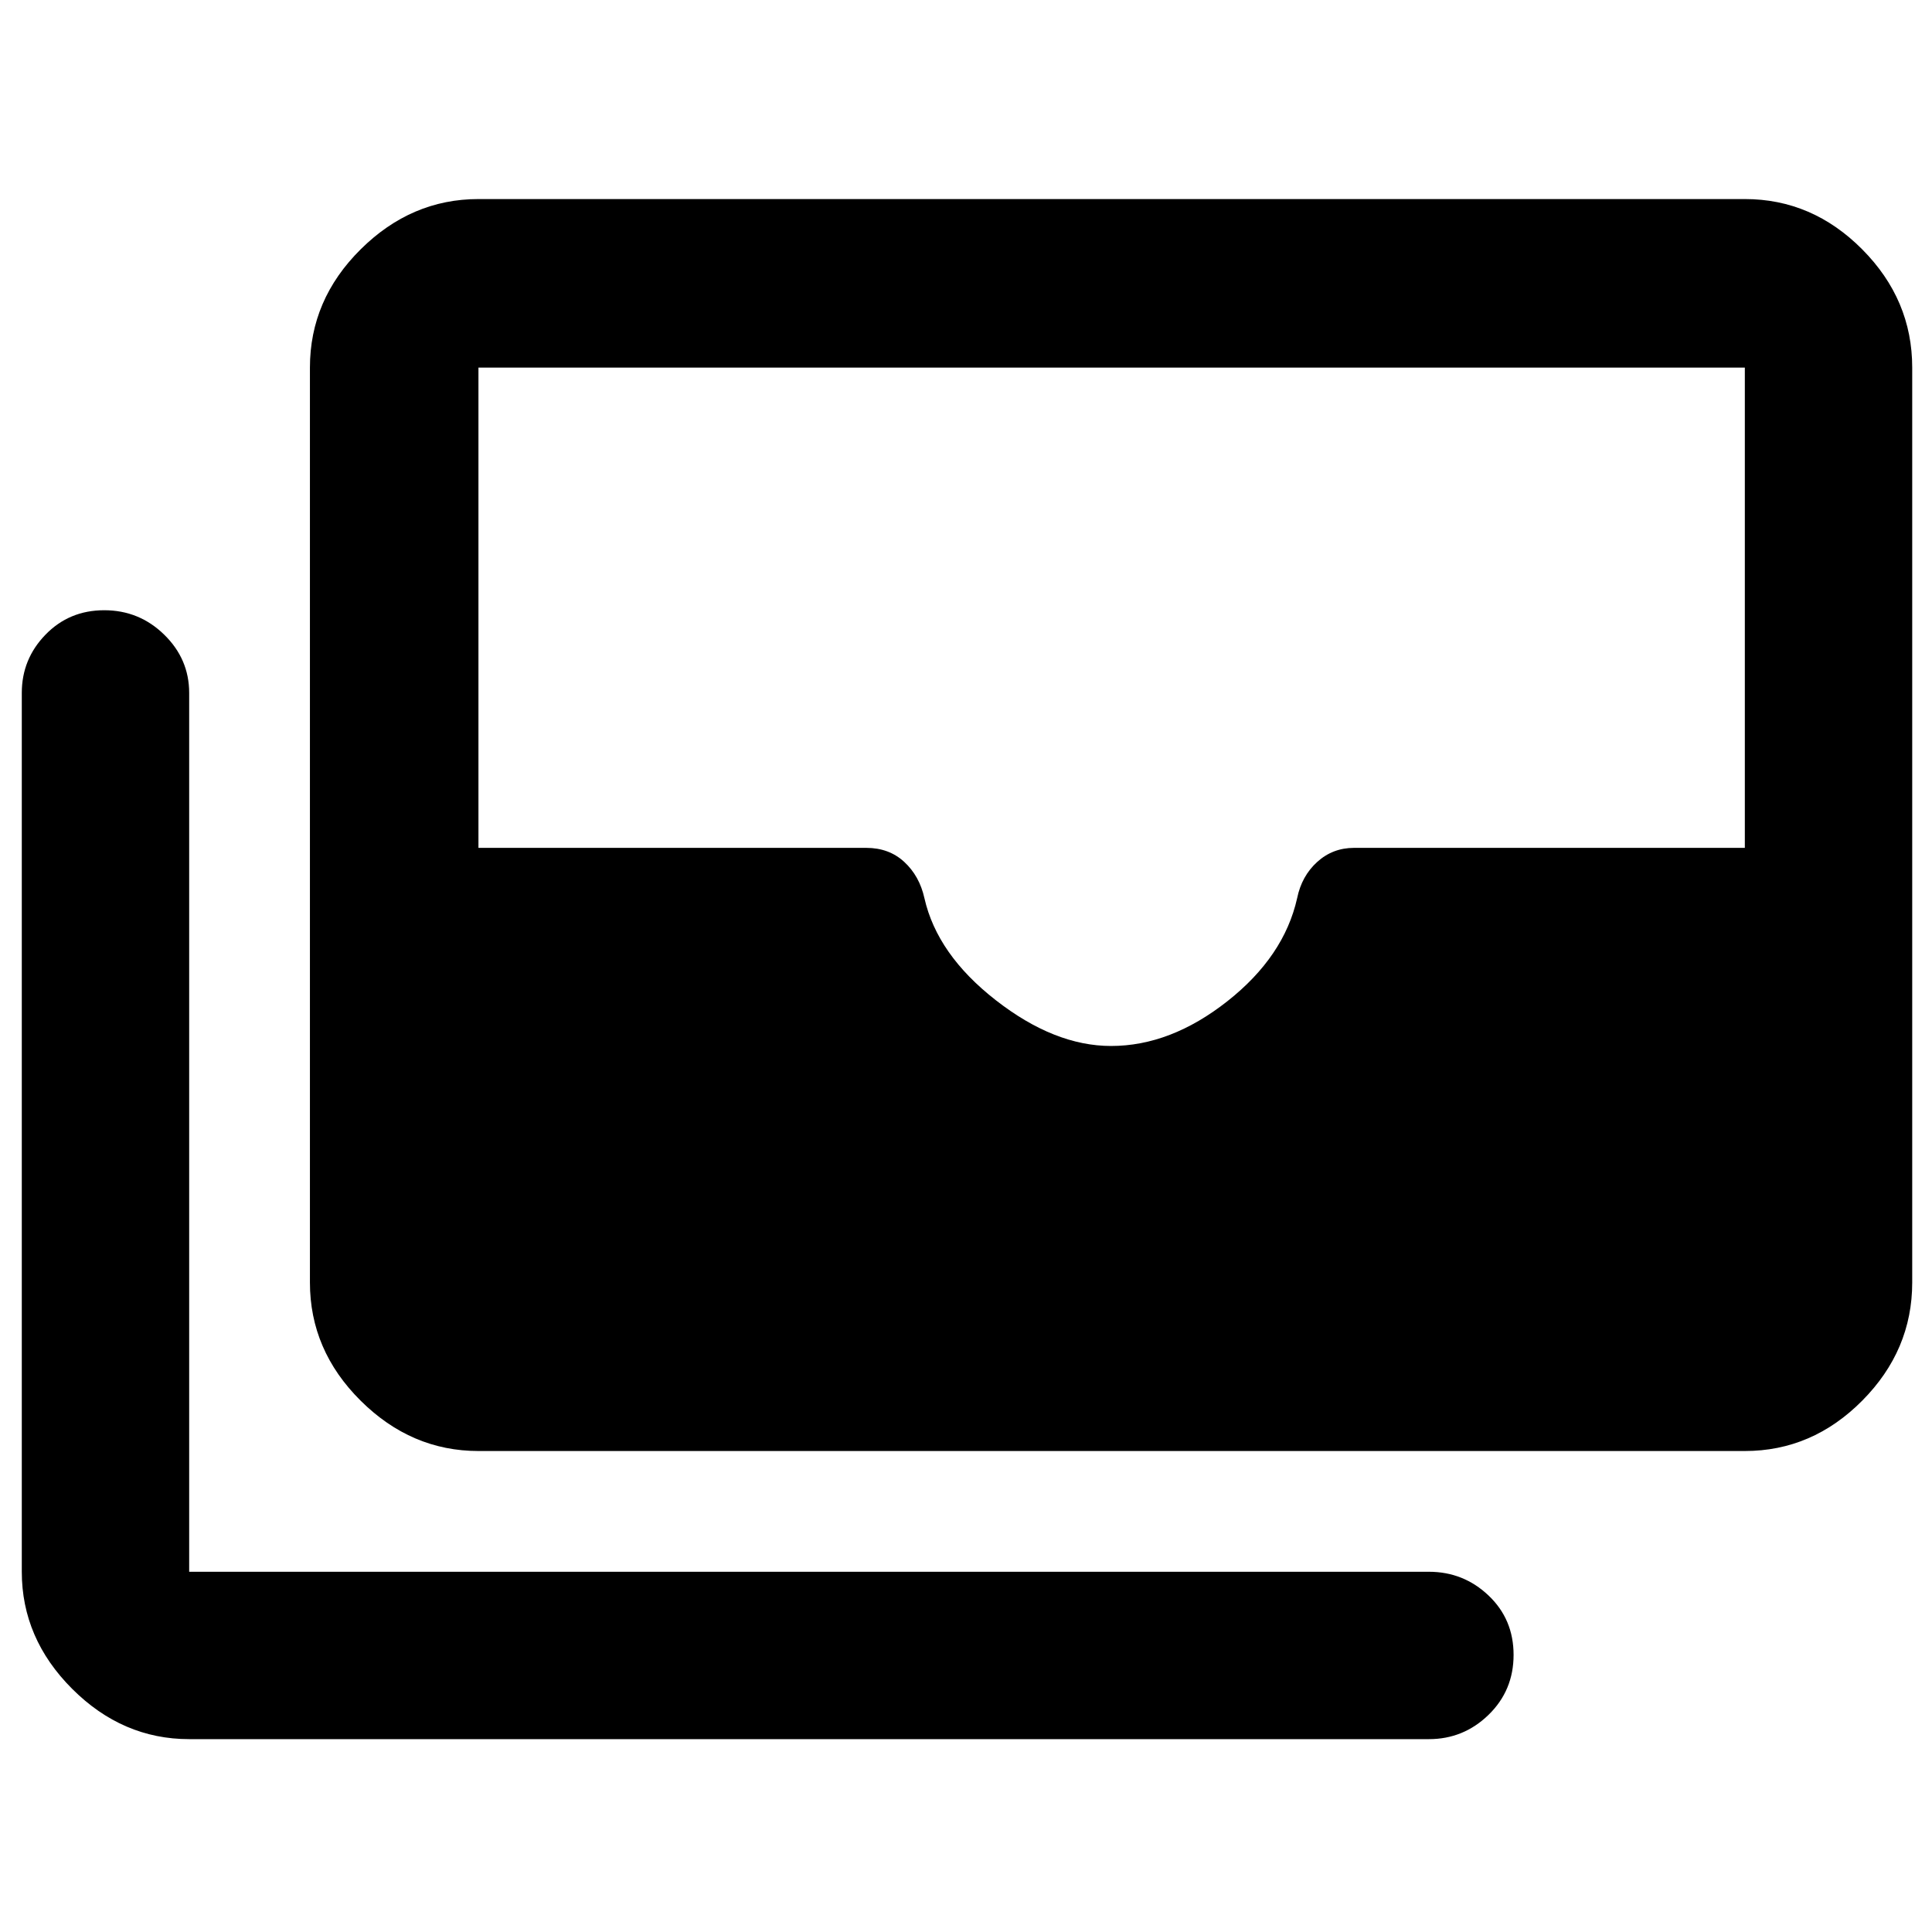 <svg xmlns="http://www.w3.org/2000/svg" height="48" viewBox="0 -960 960 960" width="48"><path d="M237.74-239q-33.37 0-58.56-25.03Q154-289.06 154-322.74v-454.61q0-33.73 25.18-58.73 25.19-25.01 58.56-25.01H867q33.5 0 58.34 25.01 24.83 25 24.83 58.73v454.61q0 33.68-24.83 58.71Q900.5-239 867-239H237.74Zm314.35-201.26q29.56 0 57.76-22.22t34.69-51.22q2.25-11 9.96-18 7.71-7 18.31-7H867v-238.65H237.74v238.65h192.72q11.32 0 18.88 7 7.56 7 10 18 6.34 28 35.5 50.72 29.15 22.72 57.25 22.72ZM94-95.83q-33.14 0-58.16-25.01Q10.83-145.86 10.83-179v-436.7q0-16.81 11.78-28.94 11.79-12.14 29.18-12.14 17.38 0 29.8 12.14Q94-632.51 94-615.7V-179h616q17.23 0 29.66 11.81 12.43 11.8 12.43 29.49 0 17.68-12.43 29.78Q727.23-95.83 710-95.83H94Z"/></svg>